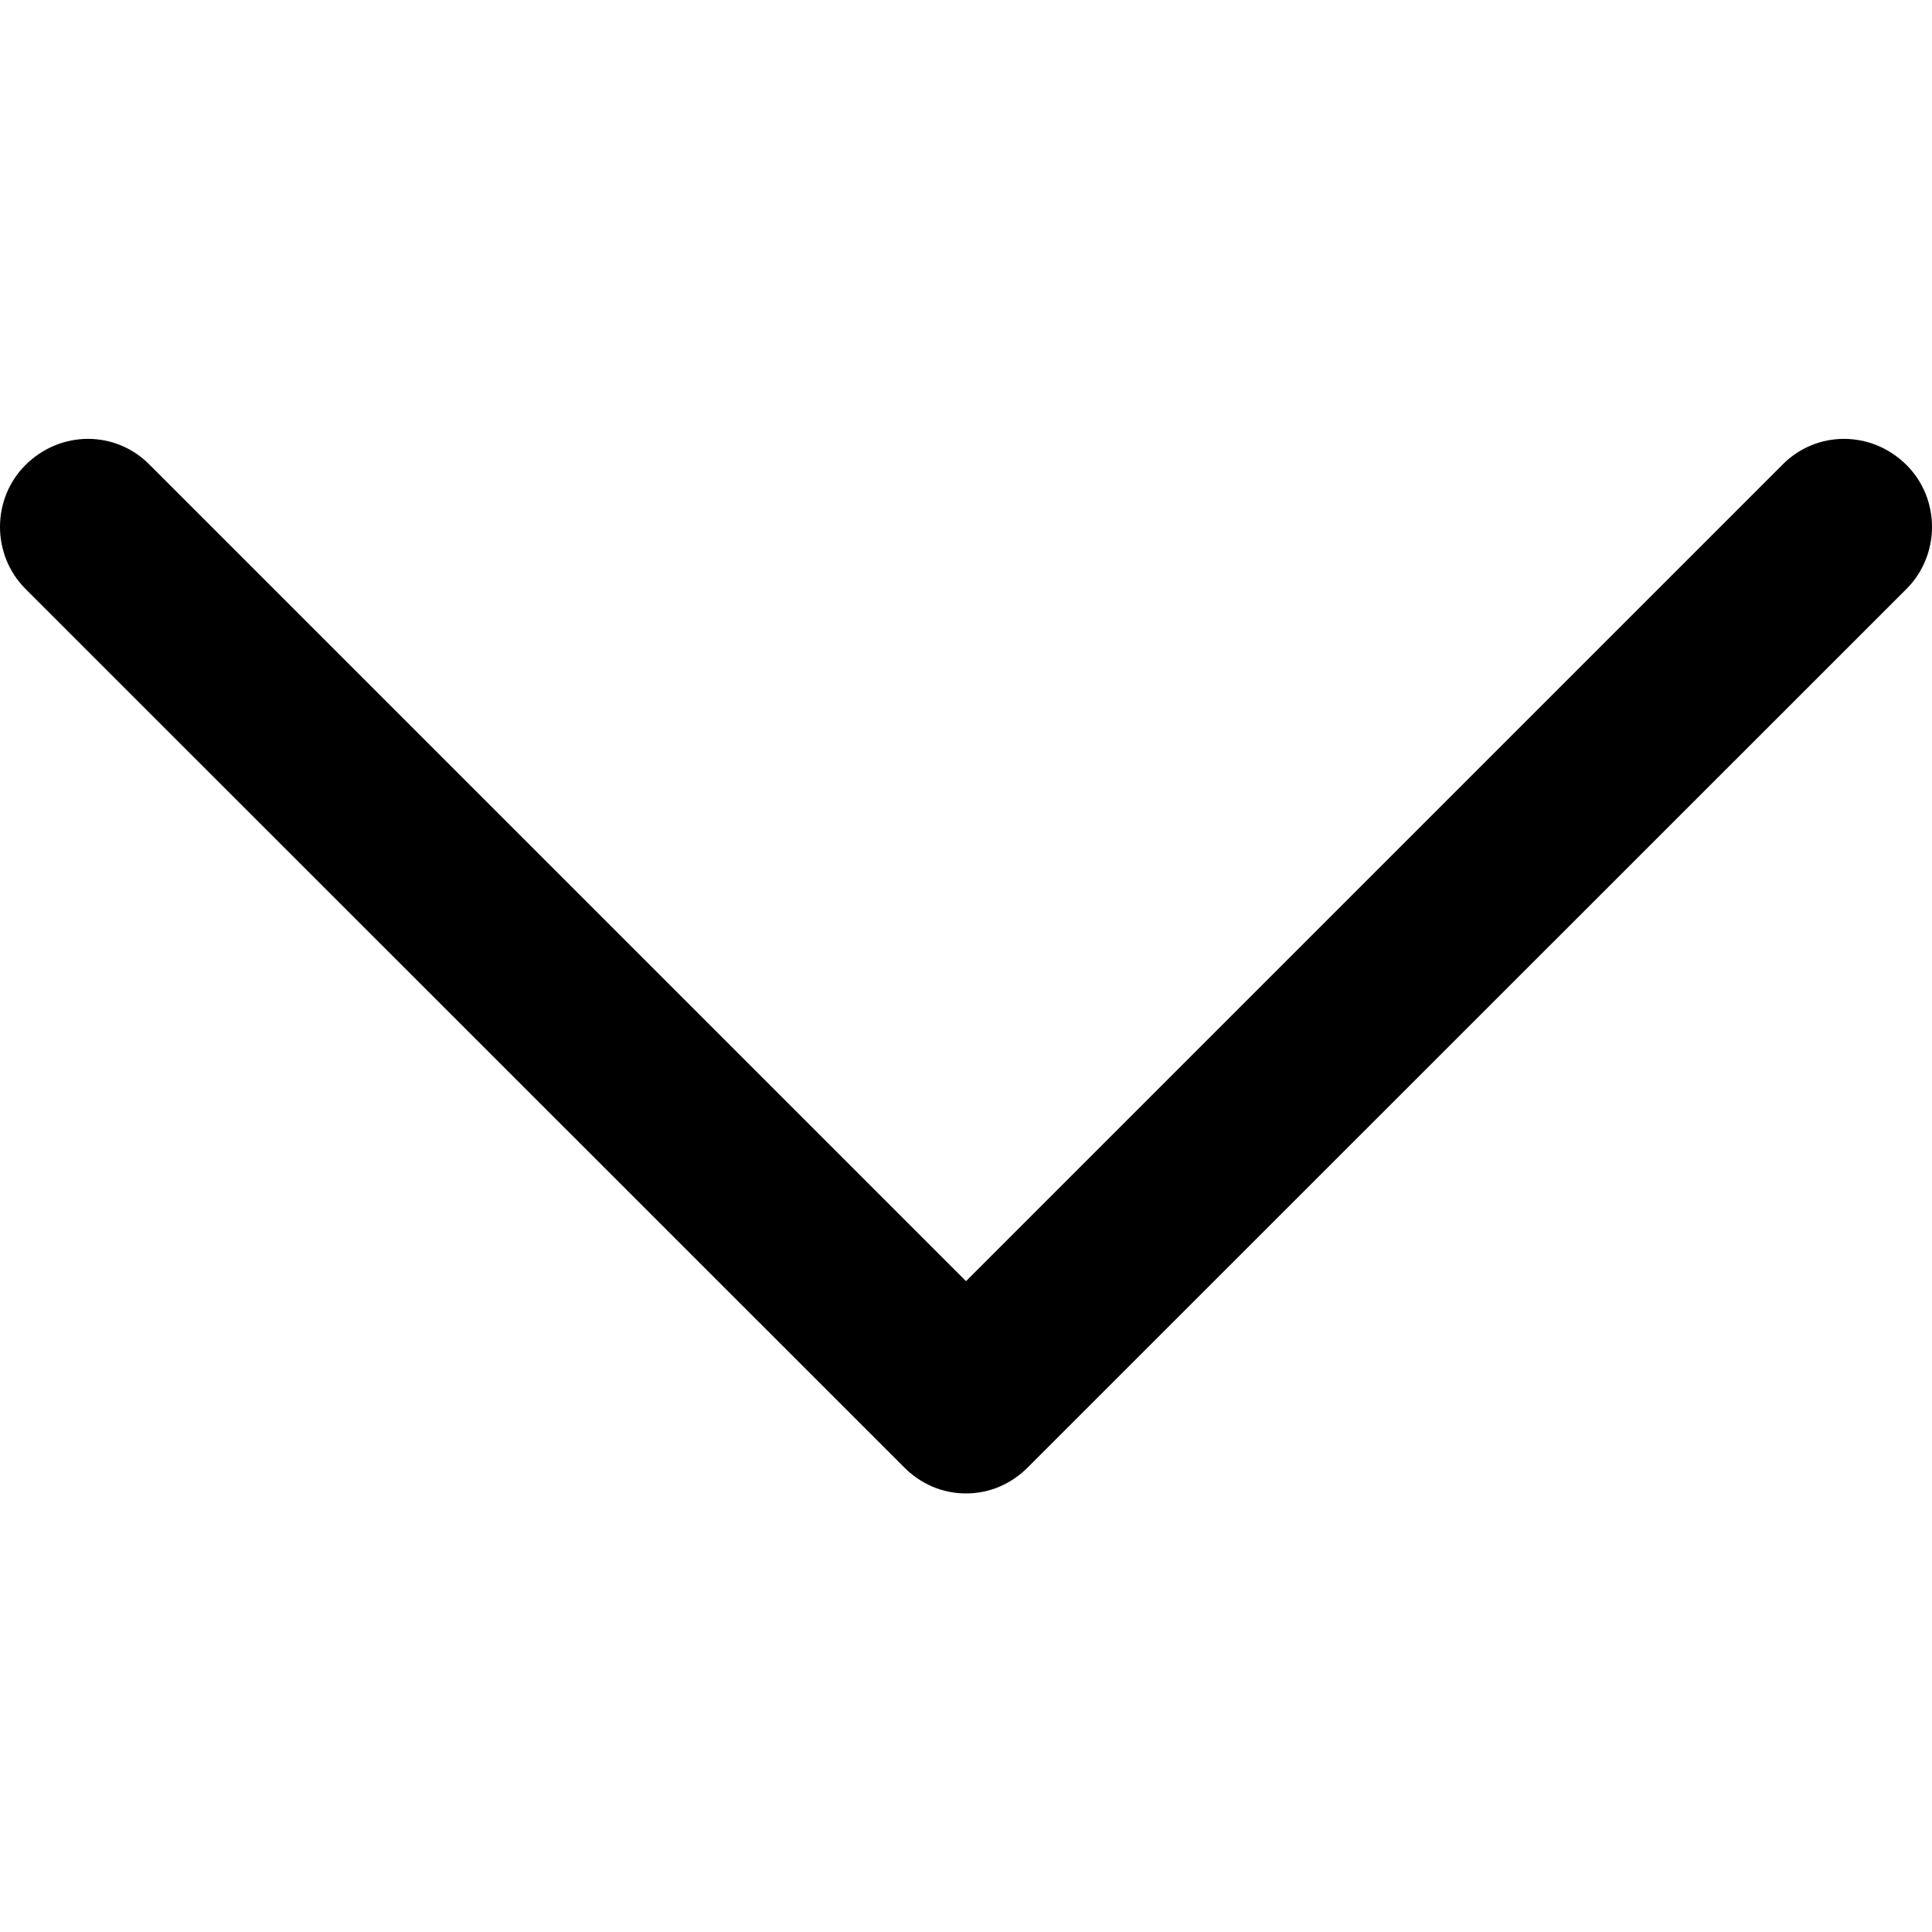 <?xml version="1.0" encoding="UTF-8"?>
<svg xmlns="http://www.w3.org/2000/svg" xmlns:xlink="http://www.w3.org/1999/xlink" width="8pt" height="8pt" viewBox="0 0 8 8" version="1.1">
<g id="surface1">
<path style=" stroke:none;fill-rule:nonzero;fill:rgb(0%,0%,0%);fill-opacity:1;" d="M 7.895 1.926 C 7.75 1.781 7.52 1.781 7.379 1.926 L 4 5.305 L 0.621 1.926 C 0.48 1.781 0.25 1.781 0.105 1.926 C -0.035 2.066 -0.035 2.297 0.105 2.438 L 3.742 6.074 C 3.812 6.145 3.902 6.184 4 6.184 C 4.098 6.184 4.188 6.145 4.258 6.074 L 7.895 2.438 C 8.035 2.297 8.035 2.066 7.895 1.926 Z M 7.895 1.926 "/>
</g>
</svg>
